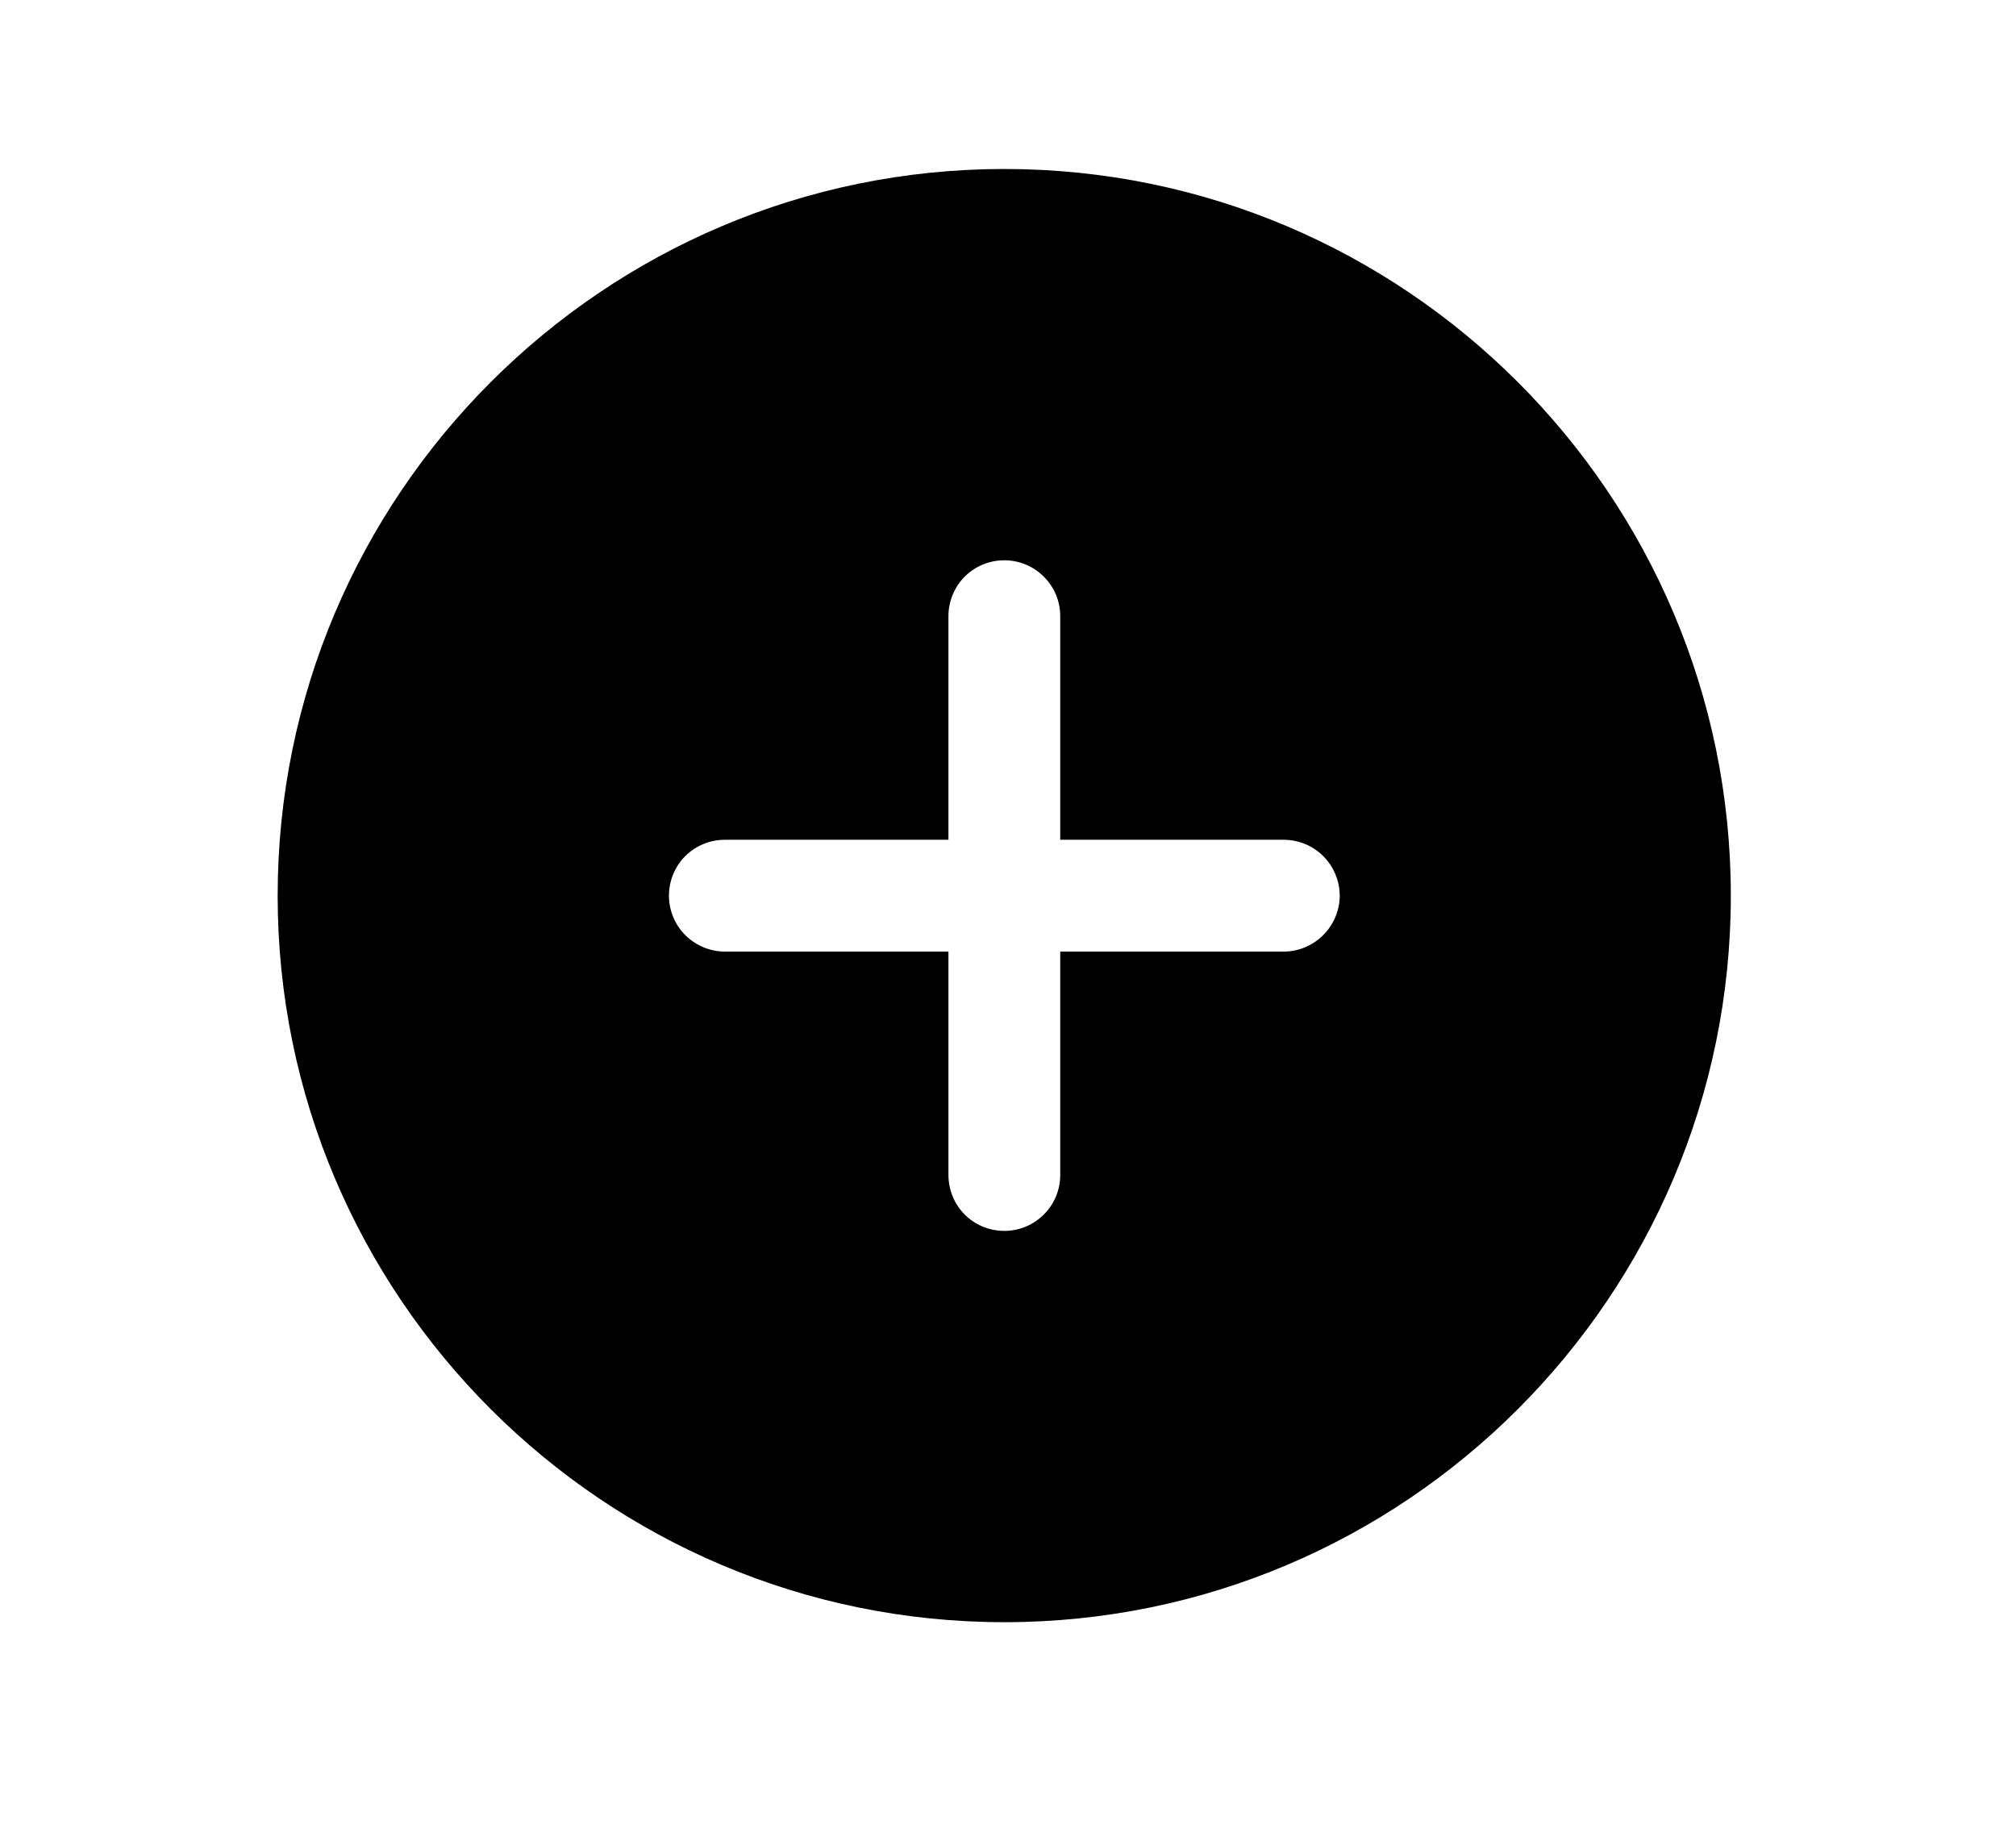 <svg width="11" height="10" viewBox="0 0 11 10" fill="none" xmlns="http://www.w3.org/2000/svg">
<g clip-path="url(#clip0_201_8743)">
<path d="M5.48 0.922C3.294 0.922 1.515 2.701 1.515 4.887C1.515 7.073 3.294 8.851 5.48 8.851C7.666 8.851 9.444 7.073 9.444 4.887C9.444 2.701 7.666 0.922 5.48 0.922ZM7.005 5.192H5.785V6.411C5.785 6.492 5.753 6.57 5.695 6.627C5.638 6.684 5.561 6.716 5.48 6.716C5.399 6.716 5.321 6.684 5.264 6.627C5.207 6.57 5.175 6.492 5.175 6.411V5.192H3.955C3.874 5.192 3.796 5.159 3.739 5.102C3.682 5.045 3.65 4.967 3.65 4.887C3.65 4.806 3.682 4.728 3.739 4.671C3.796 4.614 3.874 4.582 3.955 4.582H5.175V3.362C5.175 3.281 5.207 3.203 5.264 3.146C5.321 3.089 5.399 3.057 5.48 3.057C5.561 3.057 5.638 3.089 5.695 3.146C5.753 3.203 5.785 3.281 5.785 3.362V4.582H7.005C7.085 4.582 7.163 4.614 7.22 4.671C7.277 4.728 7.31 4.806 7.31 4.887C7.31 4.967 7.277 5.045 7.22 5.102C7.163 5.159 7.085 5.192 7.005 5.192Z" fill="black"/>
</g>
<defs>
<clipPath id="clip0_201_8743">
<rect width="9.759" height="9.759" fill="white" transform="translate(0.6 0.007)"/>
</clipPath>
</defs>
</svg>
